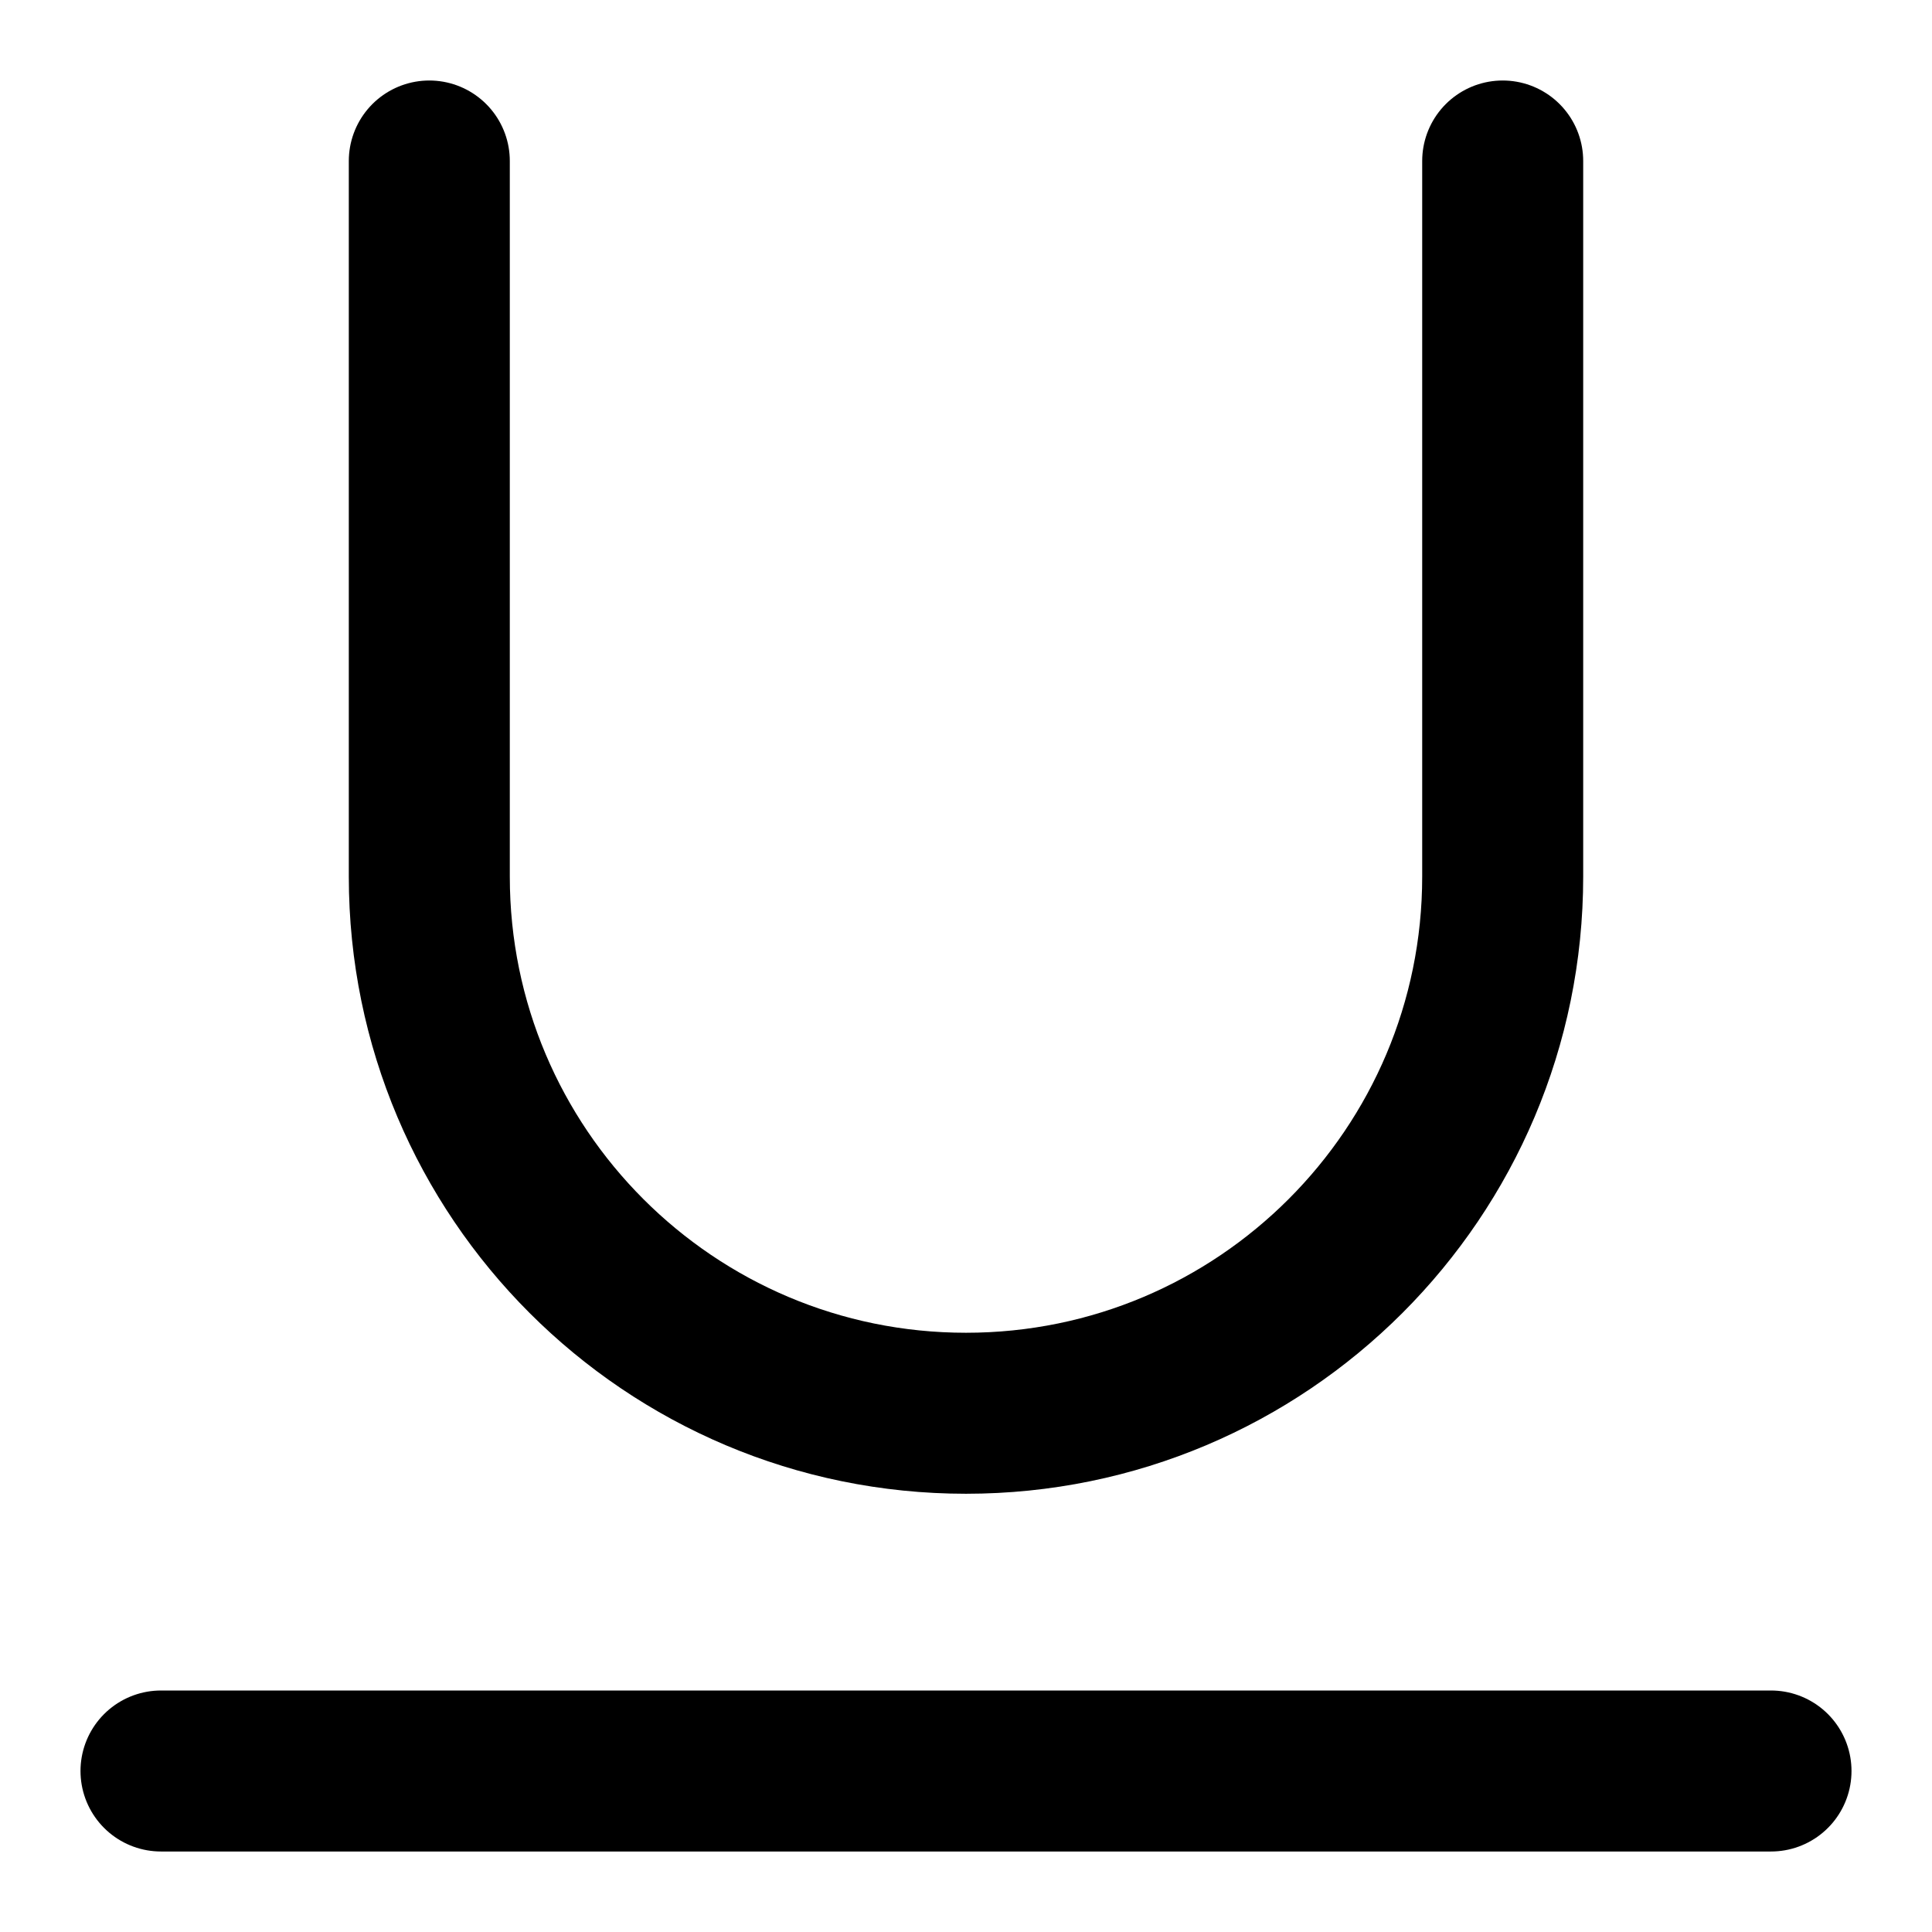 <svg viewBox="0 0 24 24" fill="none" xmlns="http://www.w3.org/2000/svg">
    <path d="M2 22H22" stroke="currentColor" stroke-width="2" stroke-linecap="round" stroke-linejoin="round"/>
    <path d="M5.333 2V10.889C5.333 14.571 8.318 17.556 12 17.556C15.682 17.556 18.667 14.571 18.667 10.889V2" stroke="currentColor" stroke-width="2" stroke-linecap="round" stroke-linejoin="round"/>
</svg>